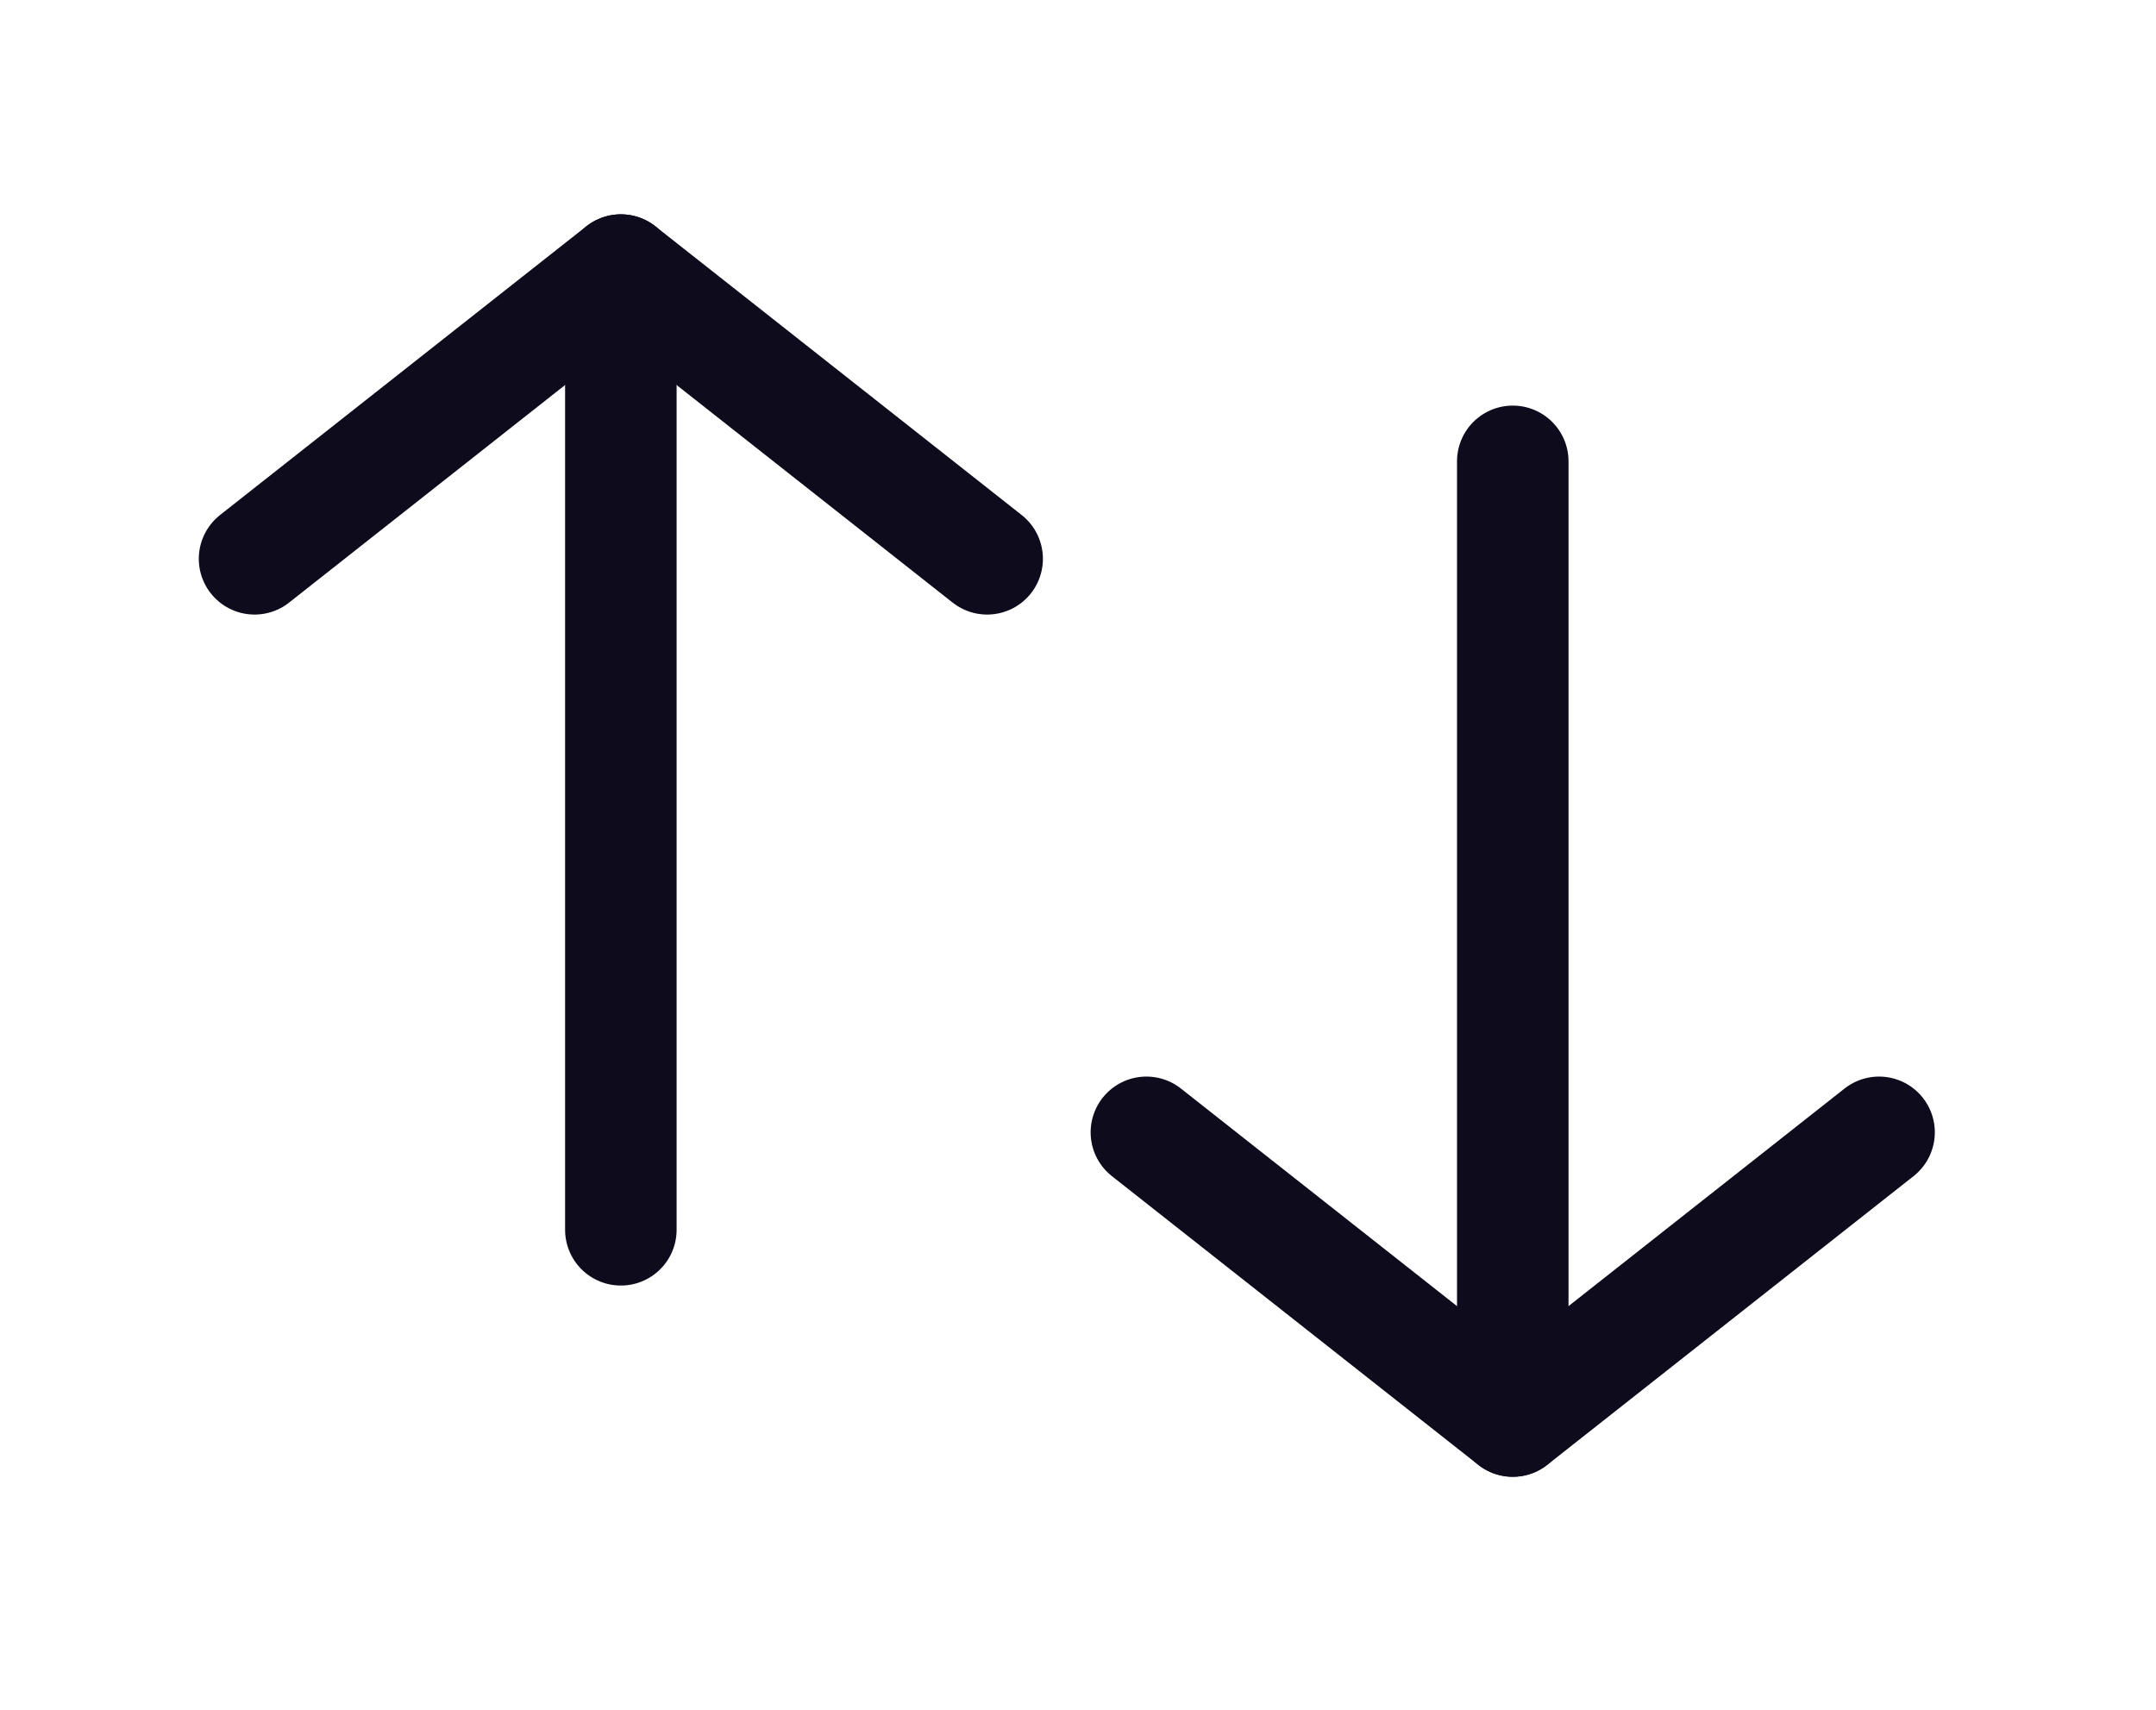 <svg width="29" height="23" viewBox="0 0 29 23" fill="none" xmlns="http://www.w3.org/2000/svg">
<path d="M20.348 19.115V6.206" stroke="#0D0B1C" stroke-width="1.5" stroke-linecap="round" stroke-linejoin="round"/>
<path d="M25.275 15.232L20.348 19.116L15.42 15.232" stroke="#0D0B1C" stroke-width="1.5" stroke-linecap="round" stroke-linejoin="round"/>
<path d="M8.351 3.633V16.543" stroke="#0D0B1C" stroke-width="1.5" stroke-linecap="round" stroke-linejoin="round"/>
<path d="M3.424 7.517L8.351 3.633L13.278 7.517" stroke="#0D0B1C" stroke-width="1.5" stroke-linecap="round" stroke-linejoin="round"/>
</svg>
